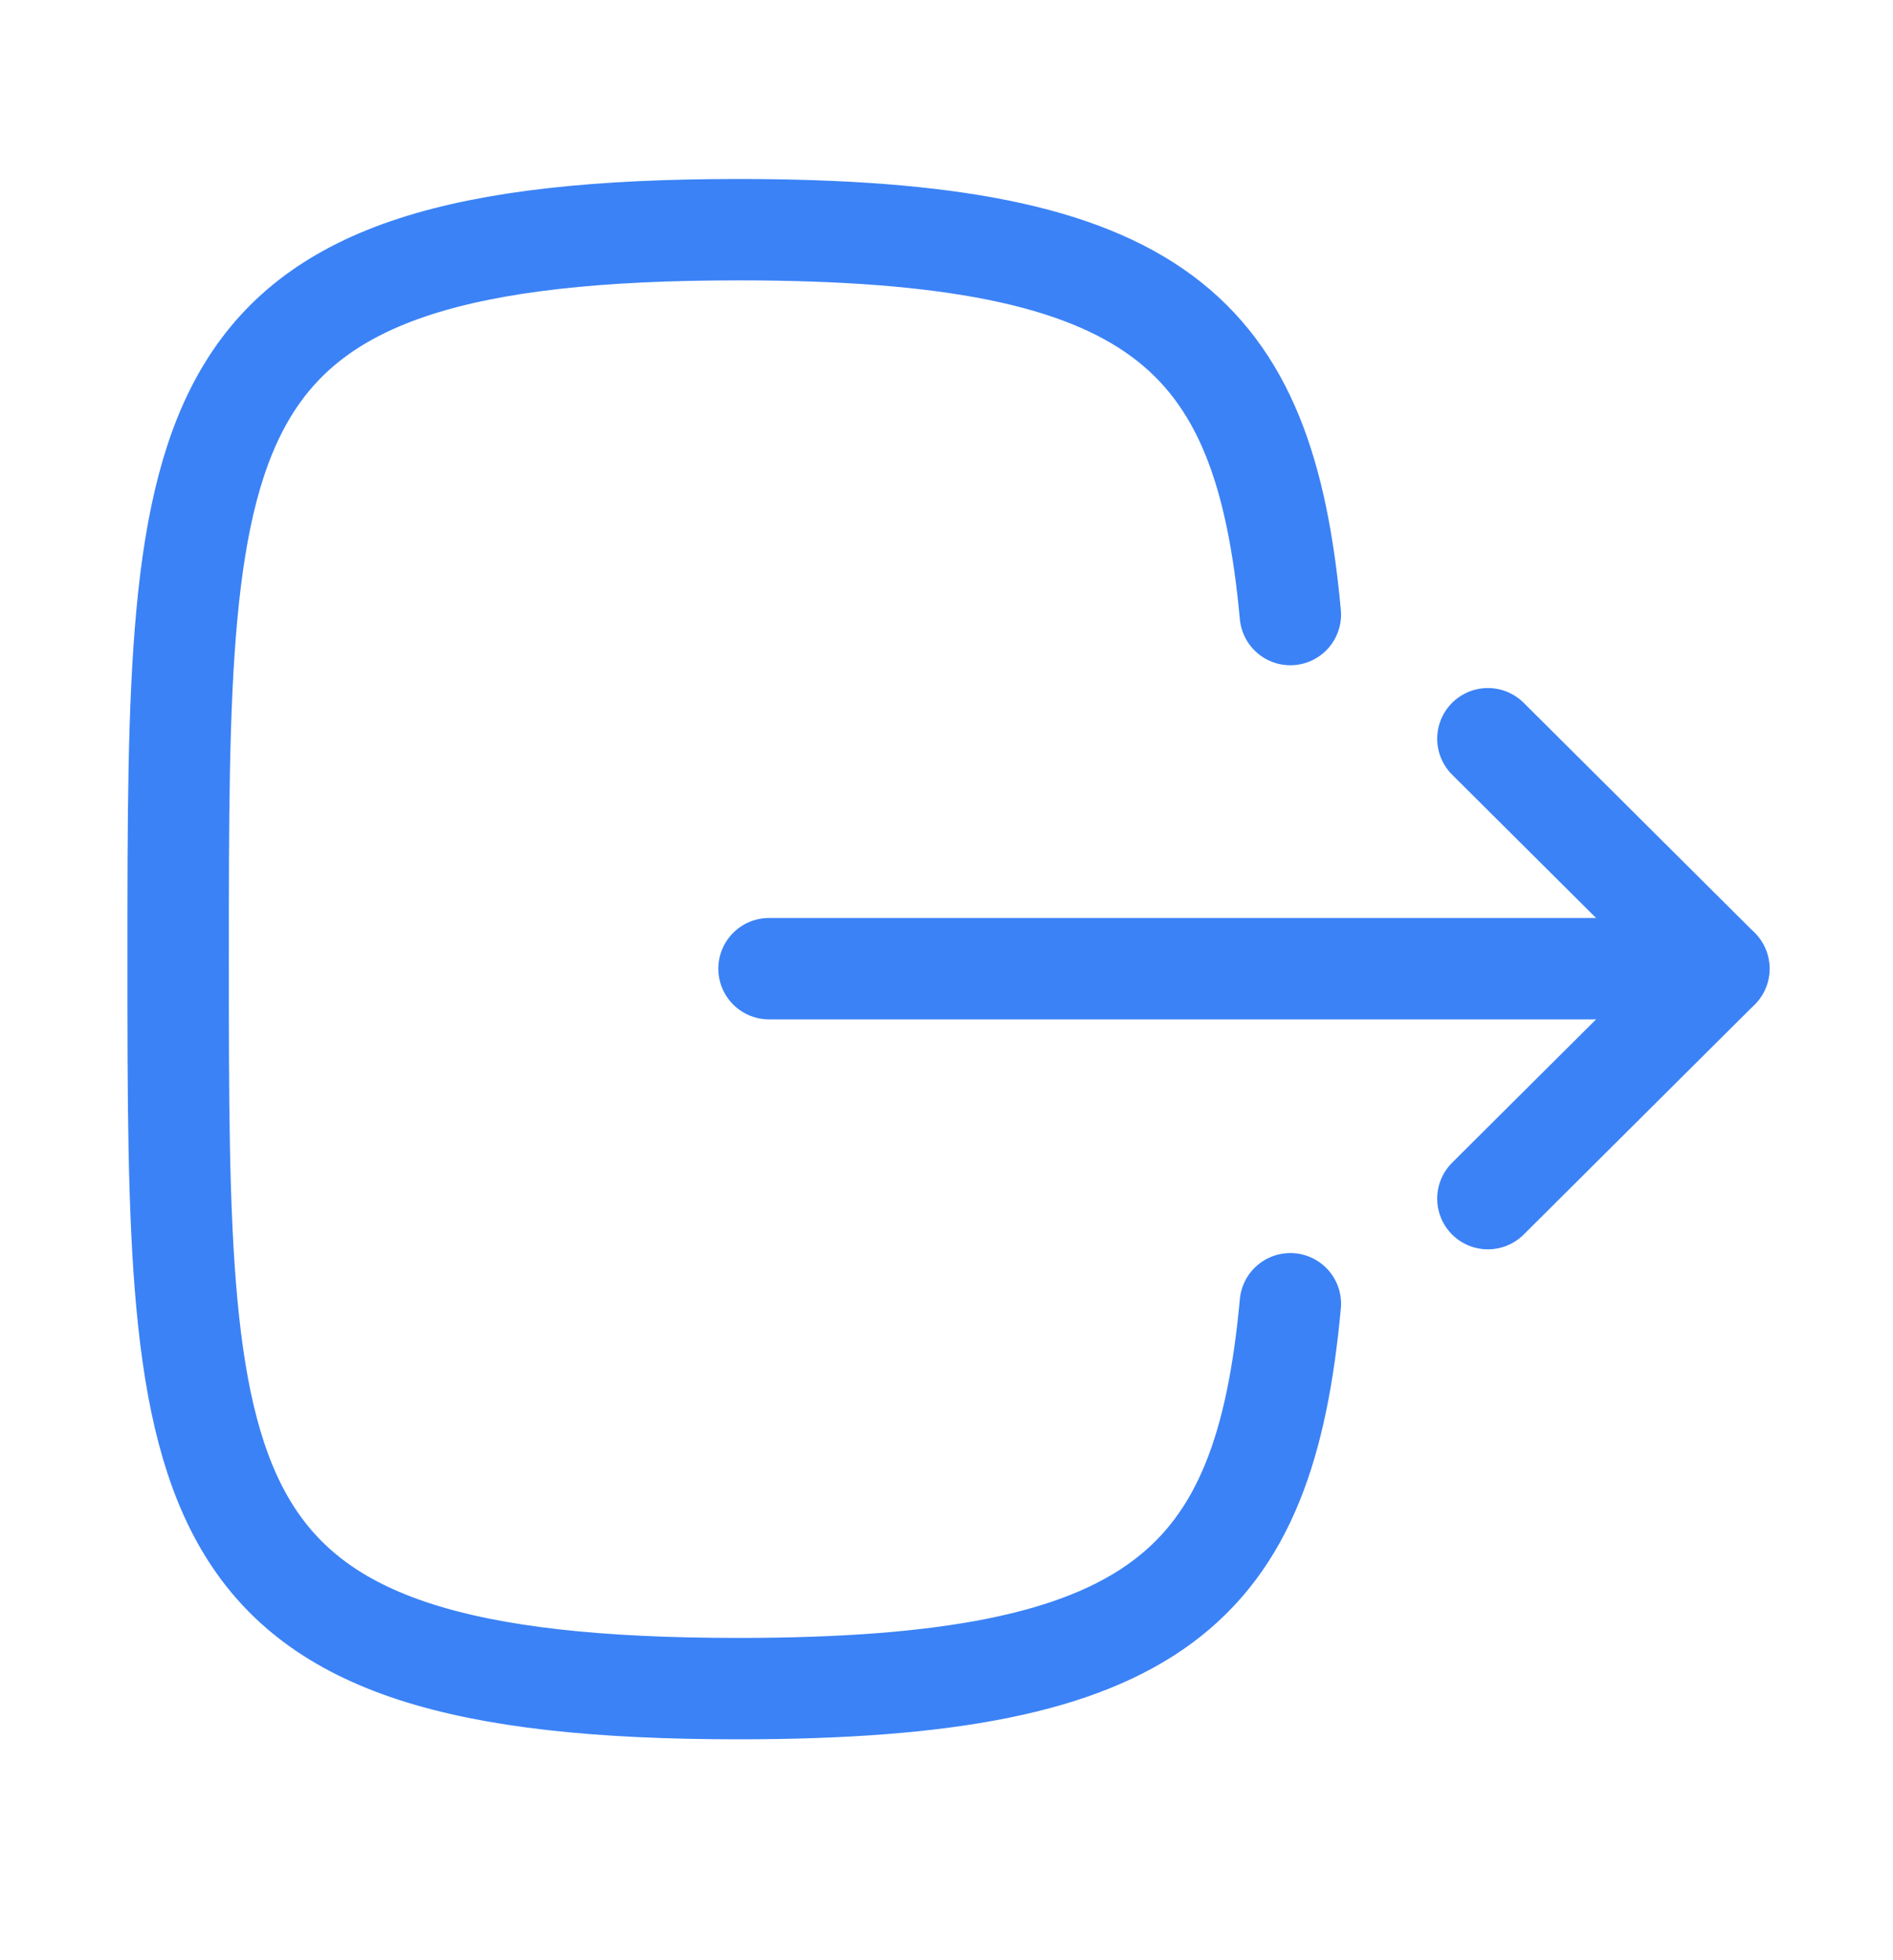 <svg width="28" height="29" viewBox="0 0 28 29" fill="none" xmlns="http://www.w3.org/2000/svg">
<path d="M25.423 14.331H11.375" stroke="#3b82f6" stroke-width="1.5" stroke-linecap="round" stroke-linejoin="round"/>
<path d="M22.008 10.929L25.424 14.331L22.008 17.733" stroke="#3b82f6" stroke-width="1.5" stroke-linecap="round" stroke-linejoin="round"/>
<path d="M19.086 9.092C18.701 4.915 17.138 3.398 10.92 3.398C2.635 3.398 2.635 6.093 2.635 14.19C2.635 22.287 2.635 24.982 10.92 24.982C17.138 24.982 18.701 23.465 19.086 19.288" stroke="#3b82f6" stroke-width="1.5" stroke-linecap="round" stroke-linejoin="round"/>
</svg>
